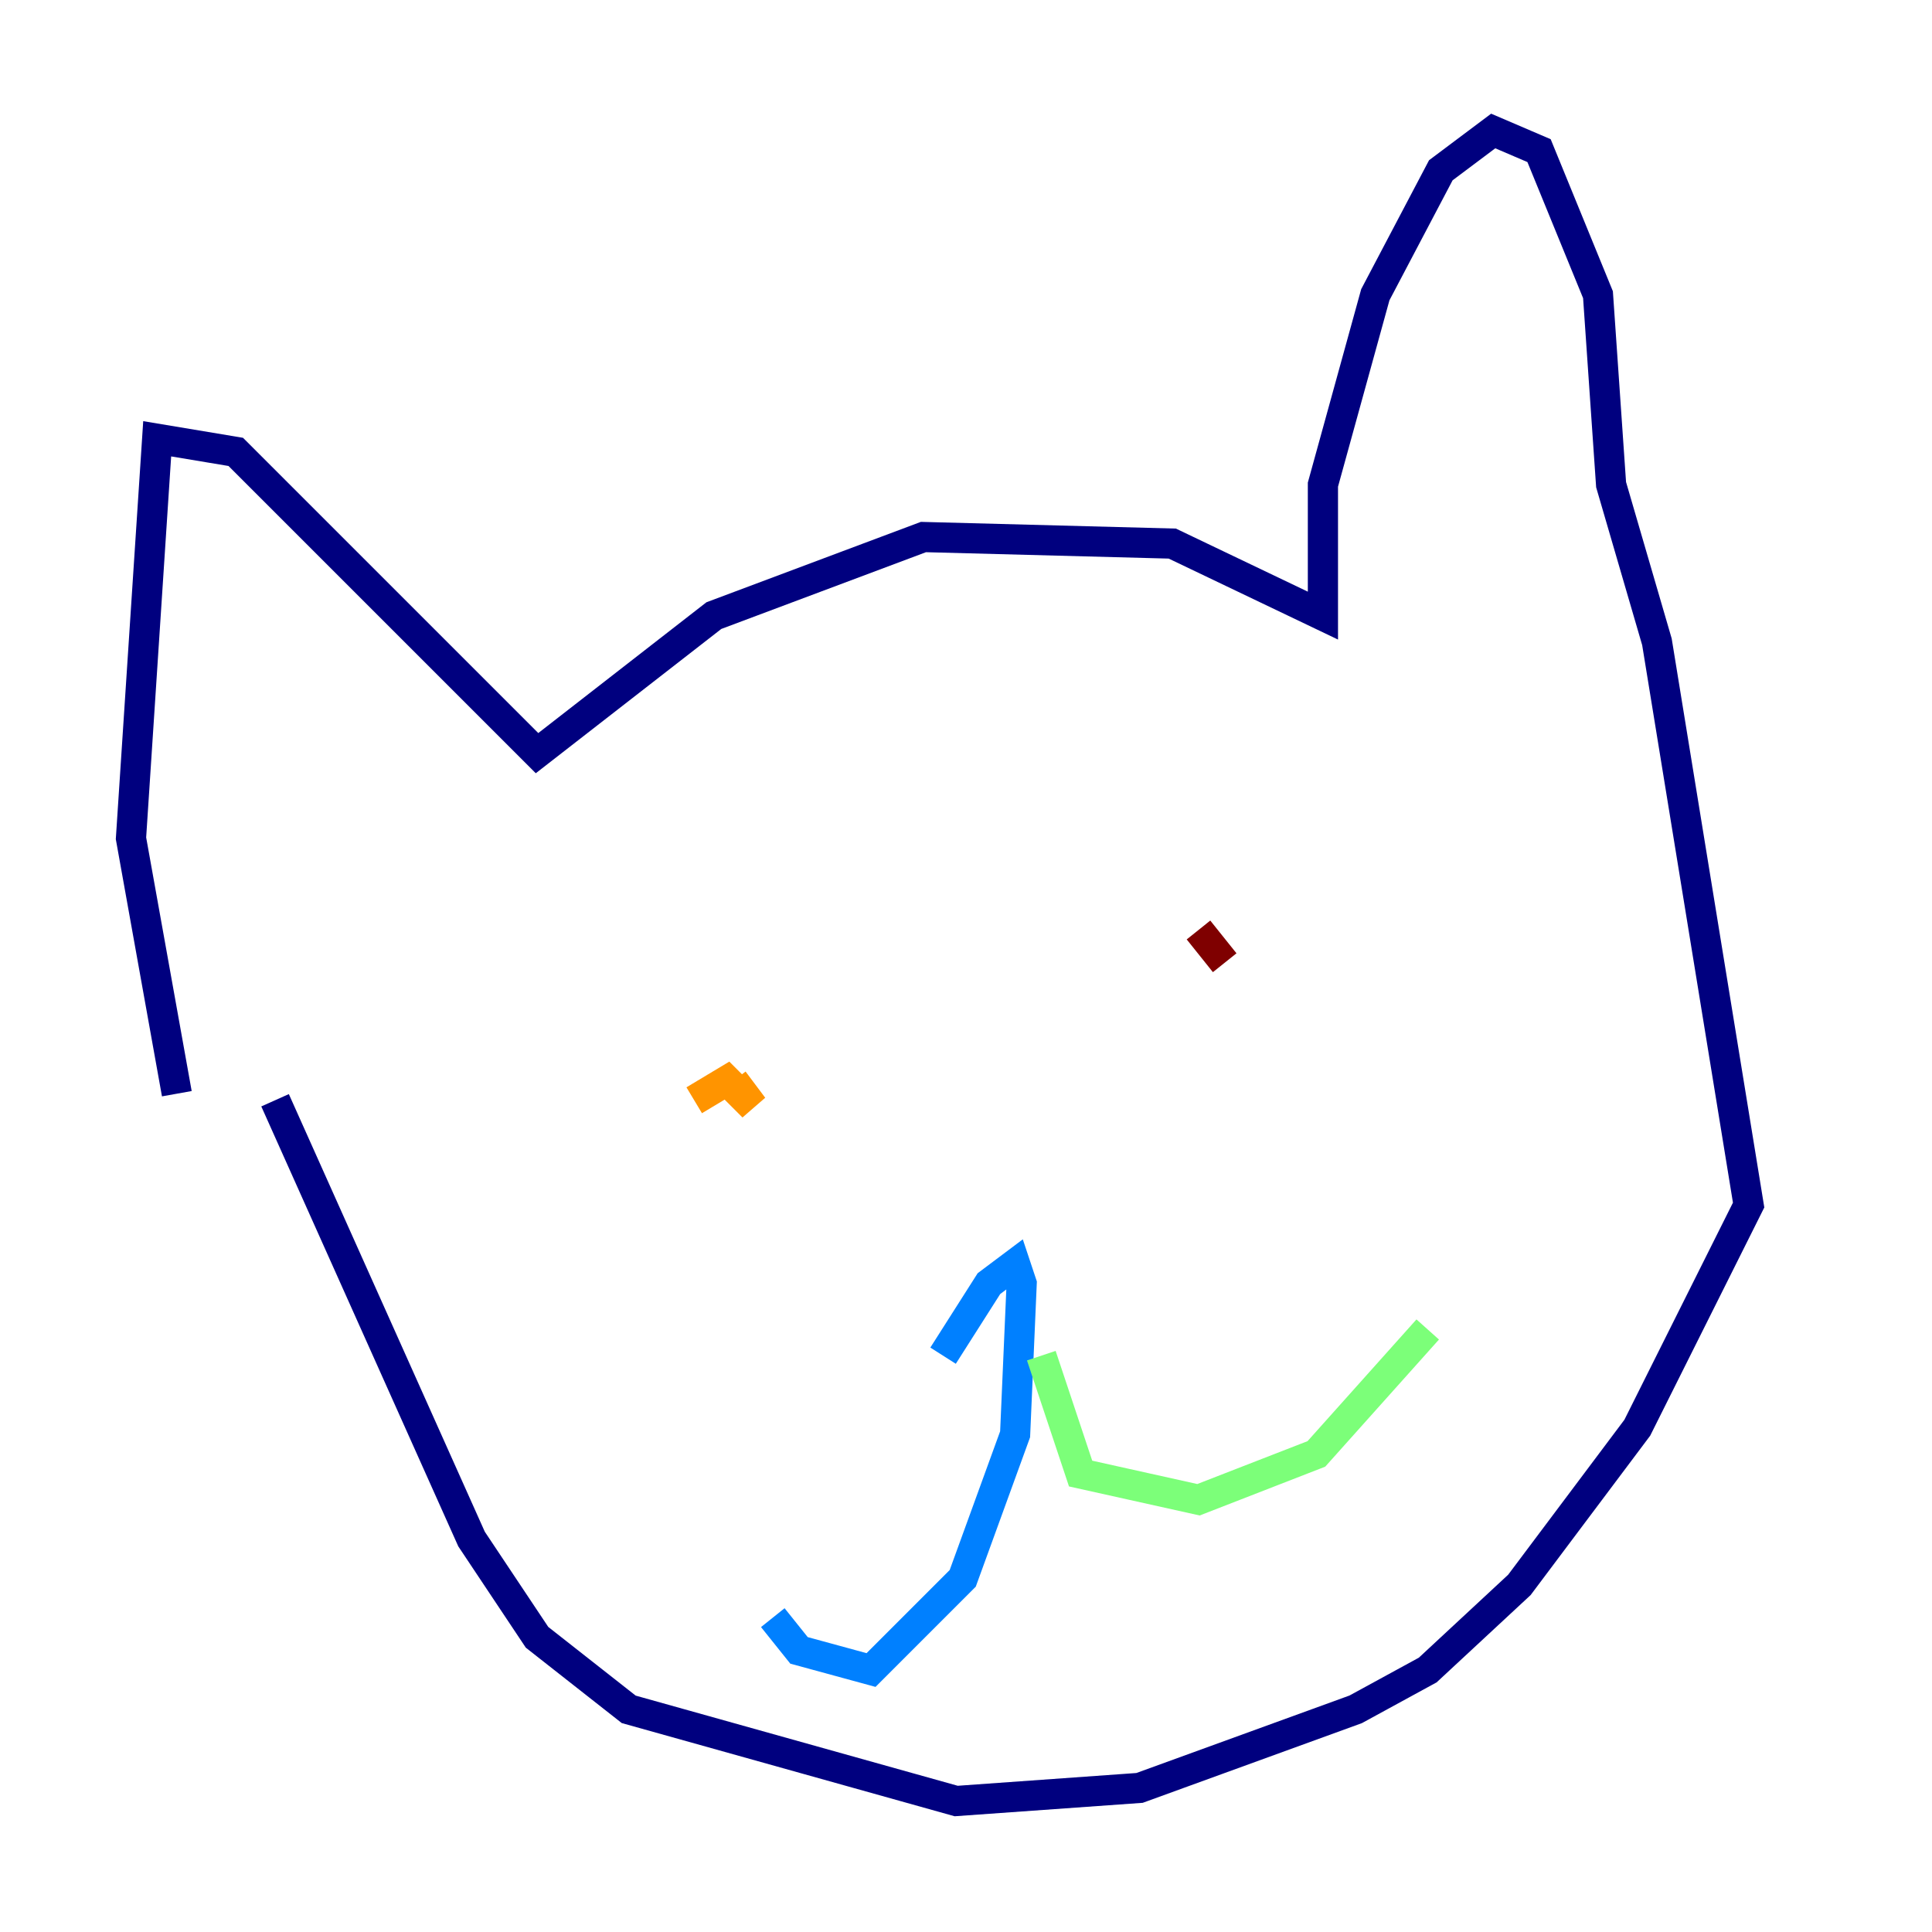<?xml version="1.0" encoding="utf-8" ?>
<svg baseProfile="tiny" height="128" version="1.2" viewBox="0,0,128,128" width="128" xmlns="http://www.w3.org/2000/svg" xmlns:ev="http://www.w3.org/2001/xml-events" xmlns:xlink="http://www.w3.org/1999/xlink"><defs /><polyline fill="none" points="11.715,72.461 8.678,55.539 10.414,29.071 15.62,29.939 35.58,49.898 47.295,40.786 61.18,35.58 77.668,36.014 87.647,40.786 87.647,32.108 91.119,19.525 95.458,11.281 98.929,8.678 101.966,9.98 105.871,19.525 106.739,32.108 109.776,42.522 115.851,79.837 108.475,94.59 100.664,105.003 94.59,110.644 89.817,113.248 75.498,118.454 63.349,119.322 41.654,113.248 35.58,108.475 31.241,101.966 18.224,72.895" stroke="#00007f" stroke-width="2" /><polyline fill="none" points="62.481,89.817 65.519,85.044 67.254,83.742 67.688,85.044 67.254,95.024 63.783,104.57 57.709,110.644 52.936,109.342 51.2,107.173" stroke="#0080ff" stroke-width="2" /><polyline fill="none" points="68.99,89.817 71.593,97.627 79.403,99.363 87.214,96.325 94.59,88.081" stroke="#7cff79" stroke-width="2" /><polyline fill="none" points="45.993,72.895 48.163,71.593 49.898,73.329 48.597,71.593" stroke="#ff9400" stroke-width="2" /><polyline fill="none" points="81.139,63.783 79.403,61.614" stroke="#7f0000" stroke-width="2" /></svg>